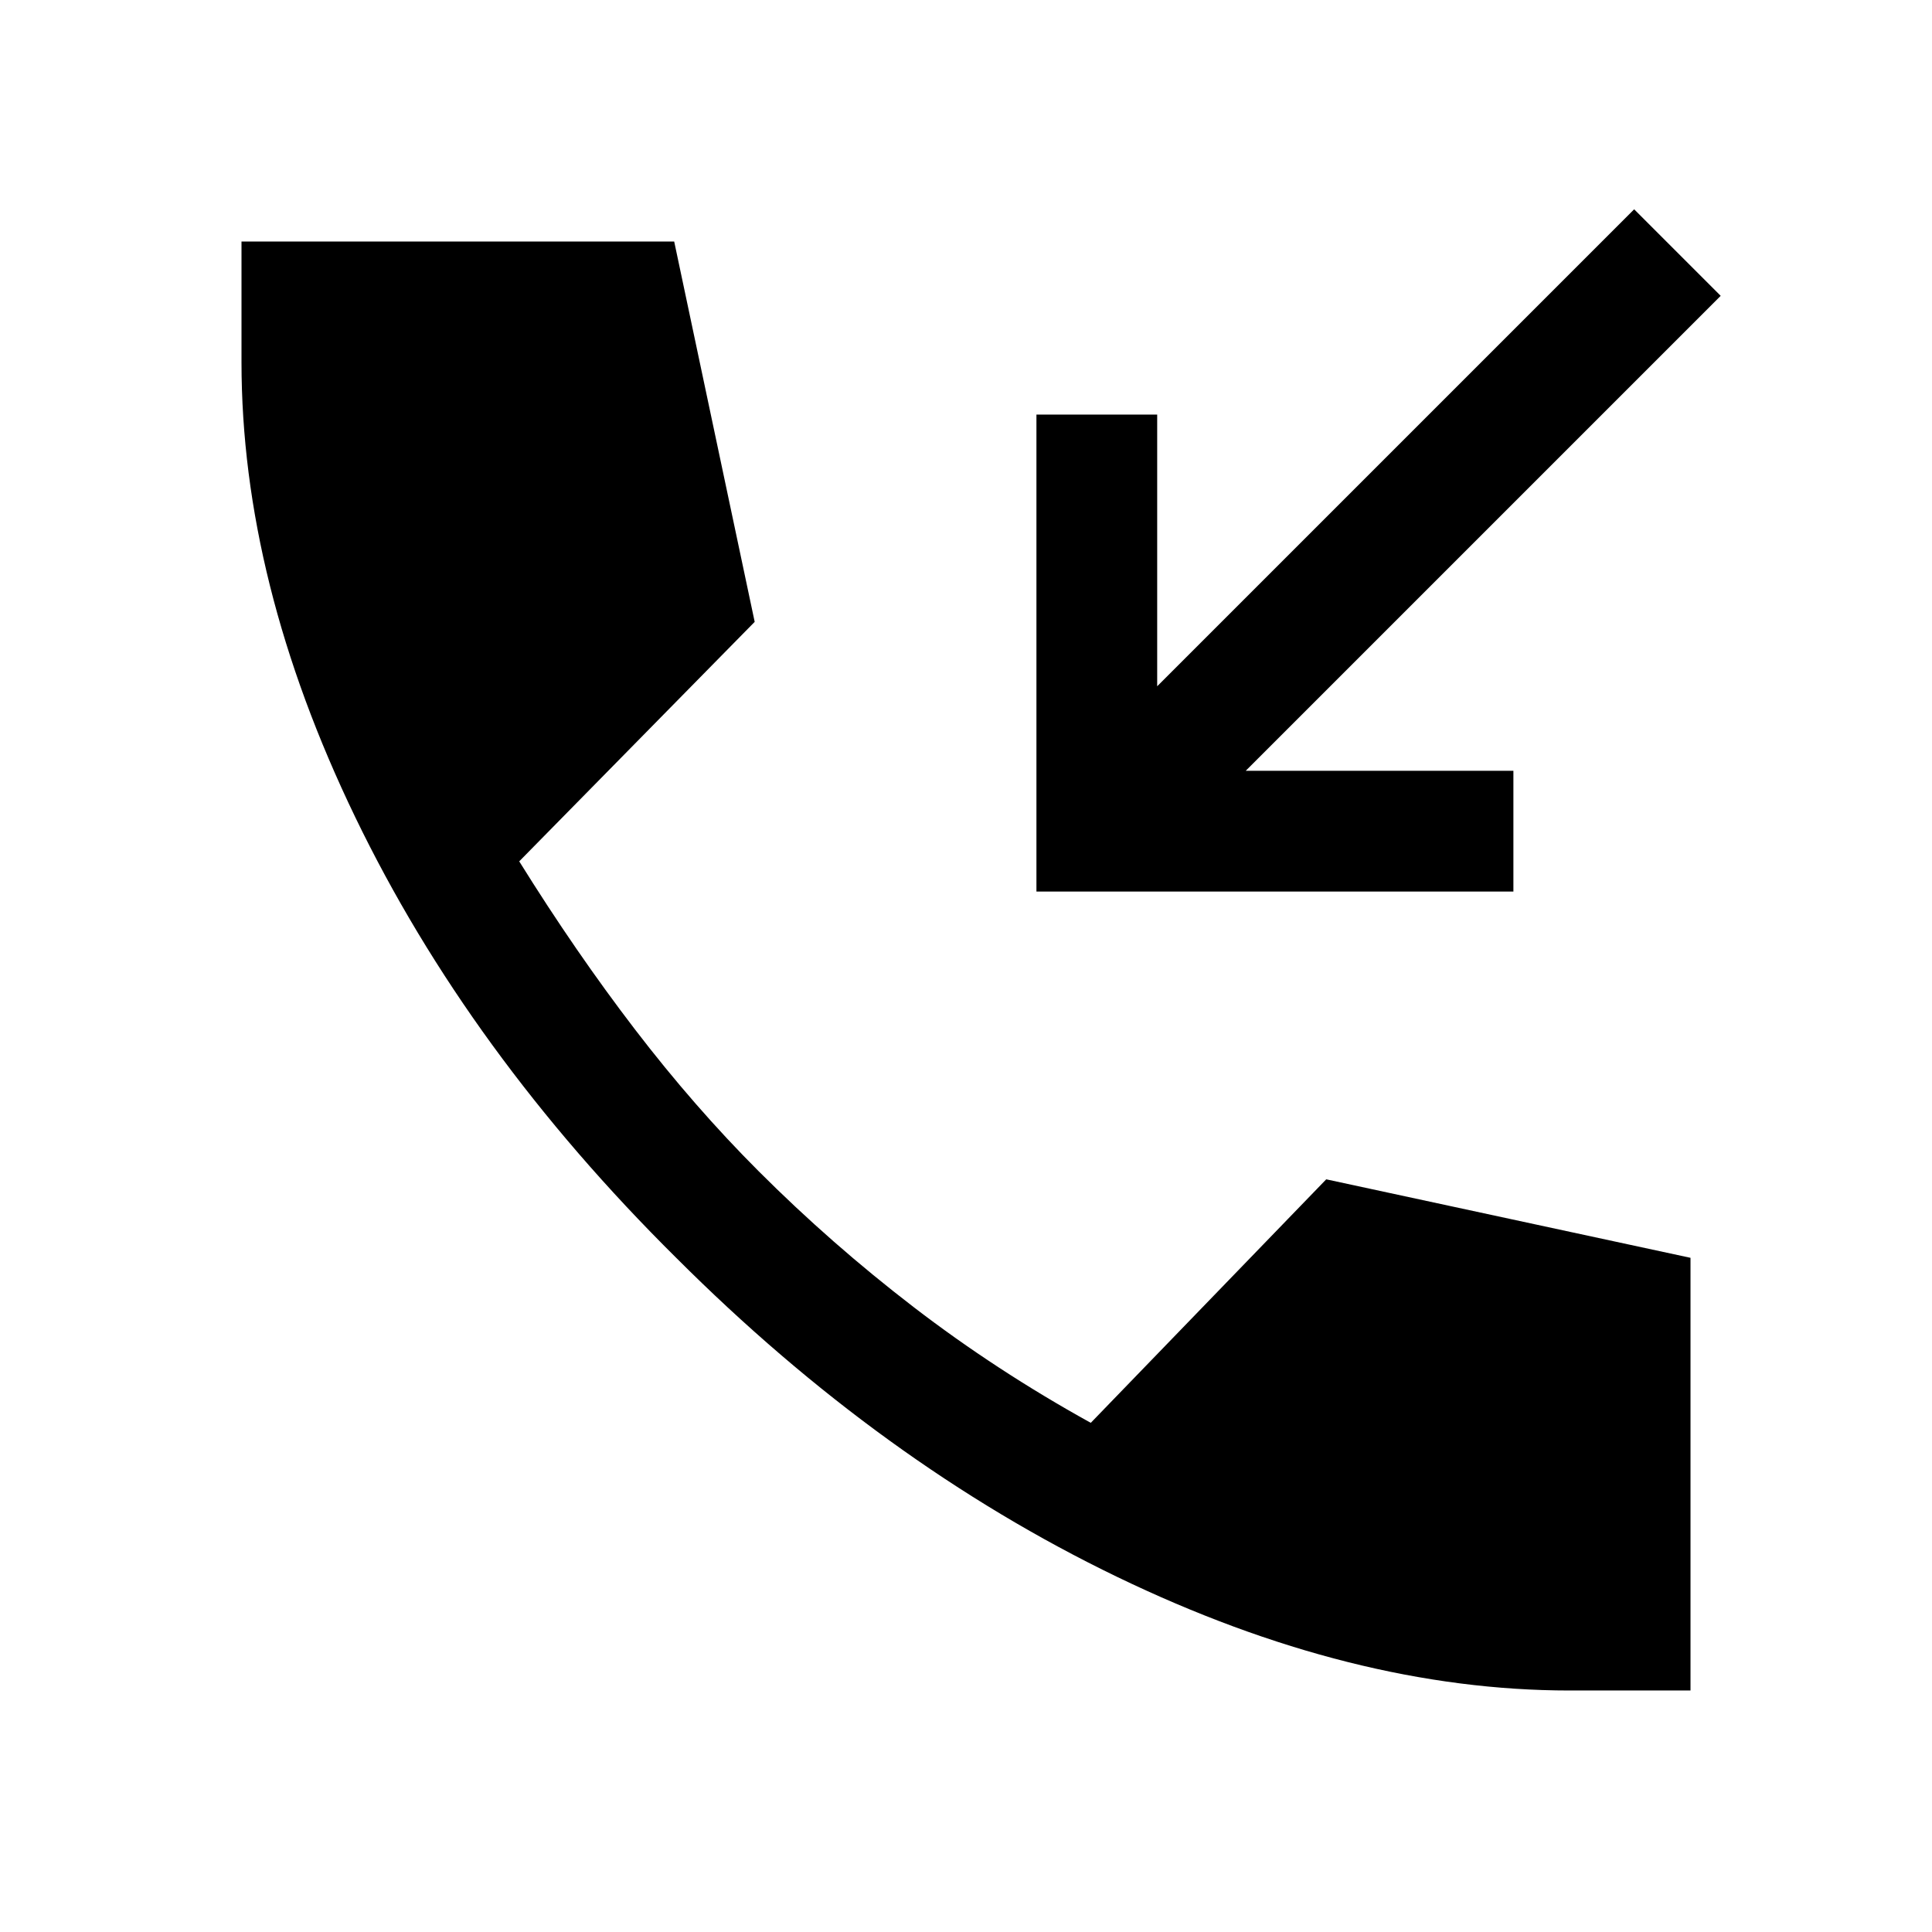 <svg xmlns="http://www.w3.org/2000/svg" height="48" viewBox="0 -960 960 960" width="48"><path d="M780-120q-108 0-225-56.5T336-335Q233-437 176.5-554T120-780v-60h215l40 189-117 119q28 45 57.5 83.5T377-378q36 36 77 67.5t88 57.5l117-121 181 39v215h-60ZM515-517v-237h60v135l237-237 43 43-236 236h133v60H515Z"/></svg>